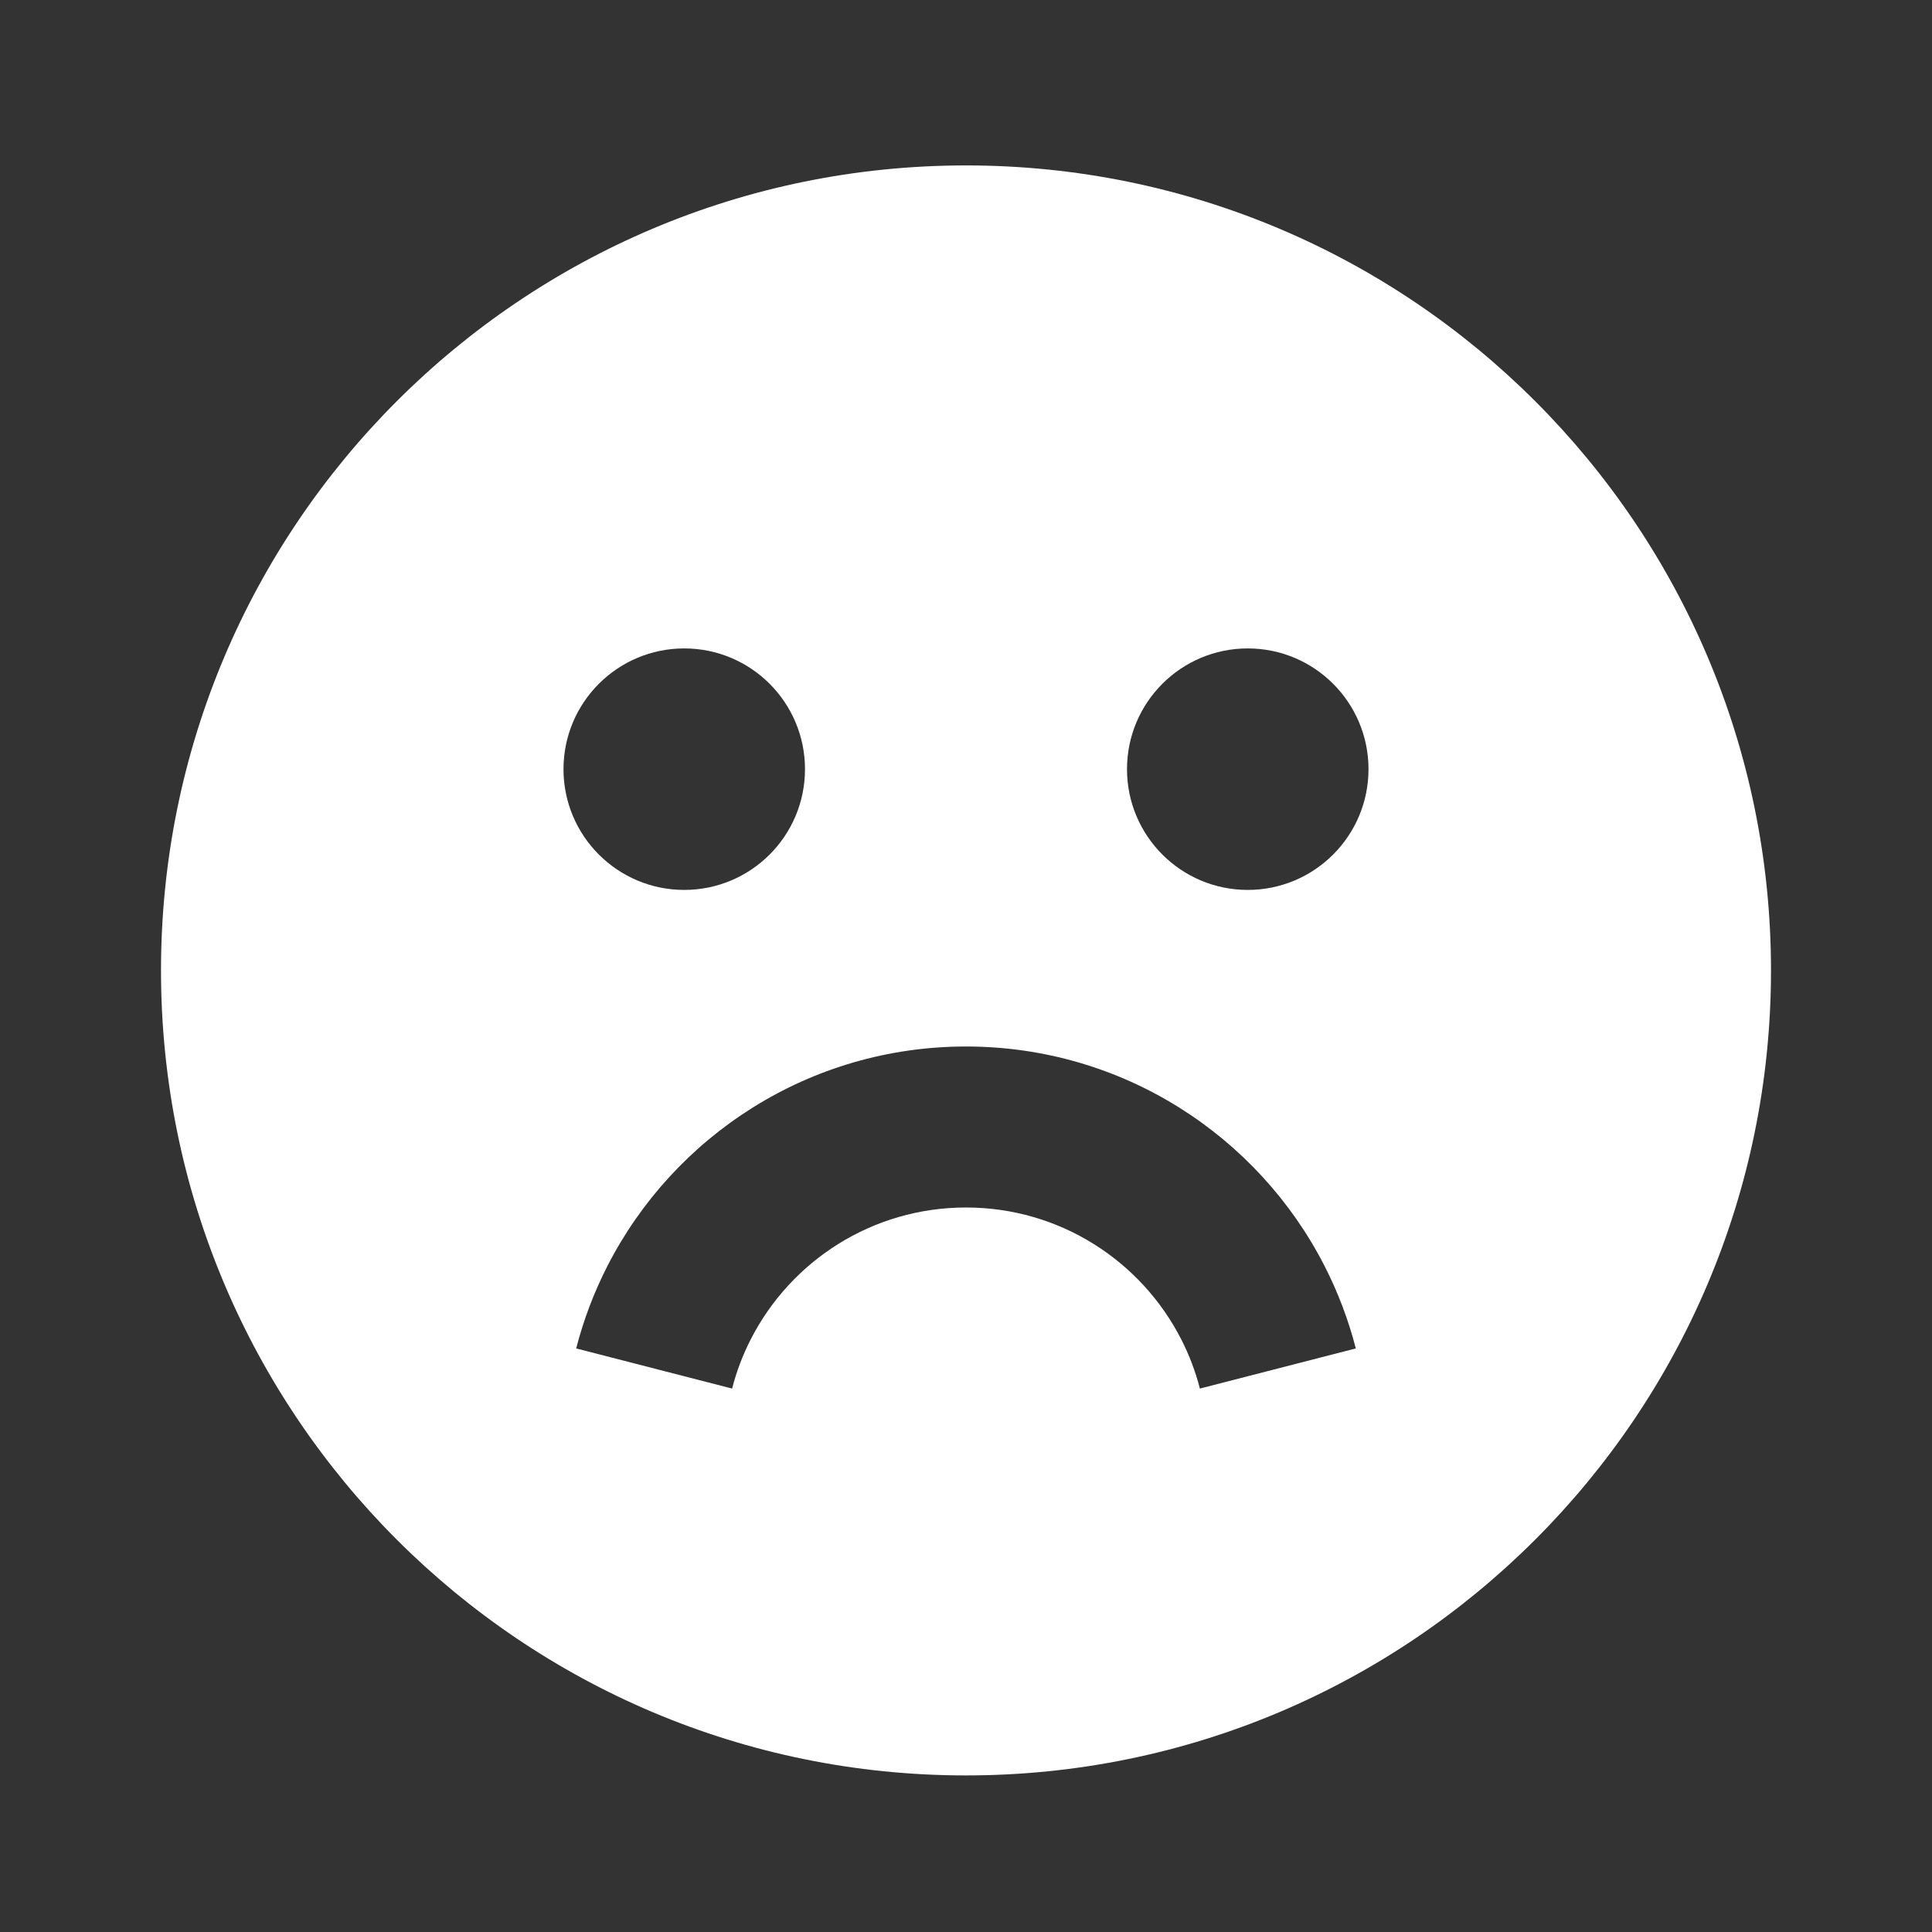 <svg width="512" height="512" viewBox="0 0 512 512" fill="none" xmlns="http://www.w3.org/2000/svg">
<rect x="0" y="0" width="512" height="512" fill="#333333" stroke="none"/>
<path fill-rule="evenodd" clip-rule="evenodd" d="M469.333 257.171C469.333 374.991 373.82 470.505 256 470.505C138.179 470.505 42.667 374.991 42.667 257.171C42.667 139.35 138.179 43.838 256 43.838C373.82 43.838 469.333 139.35 469.333 257.171ZM213.332 203.838C213.332 221.51 199.005 235.838 181.332 235.838C163.659 235.838 149.332 221.51 149.332 203.838C149.332 186.165 163.659 171.838 181.332 171.838C199.005 171.838 213.332 186.165 213.332 203.838ZM330.667 235.838C348.339 235.838 362.667 221.51 362.667 203.838C362.667 186.165 348.339 171.838 330.667 171.838C312.992 171.838 298.667 186.165 298.667 203.838C298.667 221.51 312.992 235.838 330.667 235.838ZM198.964 354.922C209.584 334.146 231.157 319.999 255.998 319.999C280.838 319.999 302.411 334.146 313.031 354.922C315.137 359.041 316.807 363.414 317.983 367.984L359.303 357.349C357.334 349.698 354.539 342.381 351.022 335.501C333.393 301.017 297.48 277.333 255.998 277.333C214.516 277.333 178.602 301.017 160.974 335.501C157.456 342.381 154.662 349.698 152.693 357.349L194.013 367.984C195.189 363.414 196.858 359.041 198.964 354.922Z" fill="white"/>
</svg>
